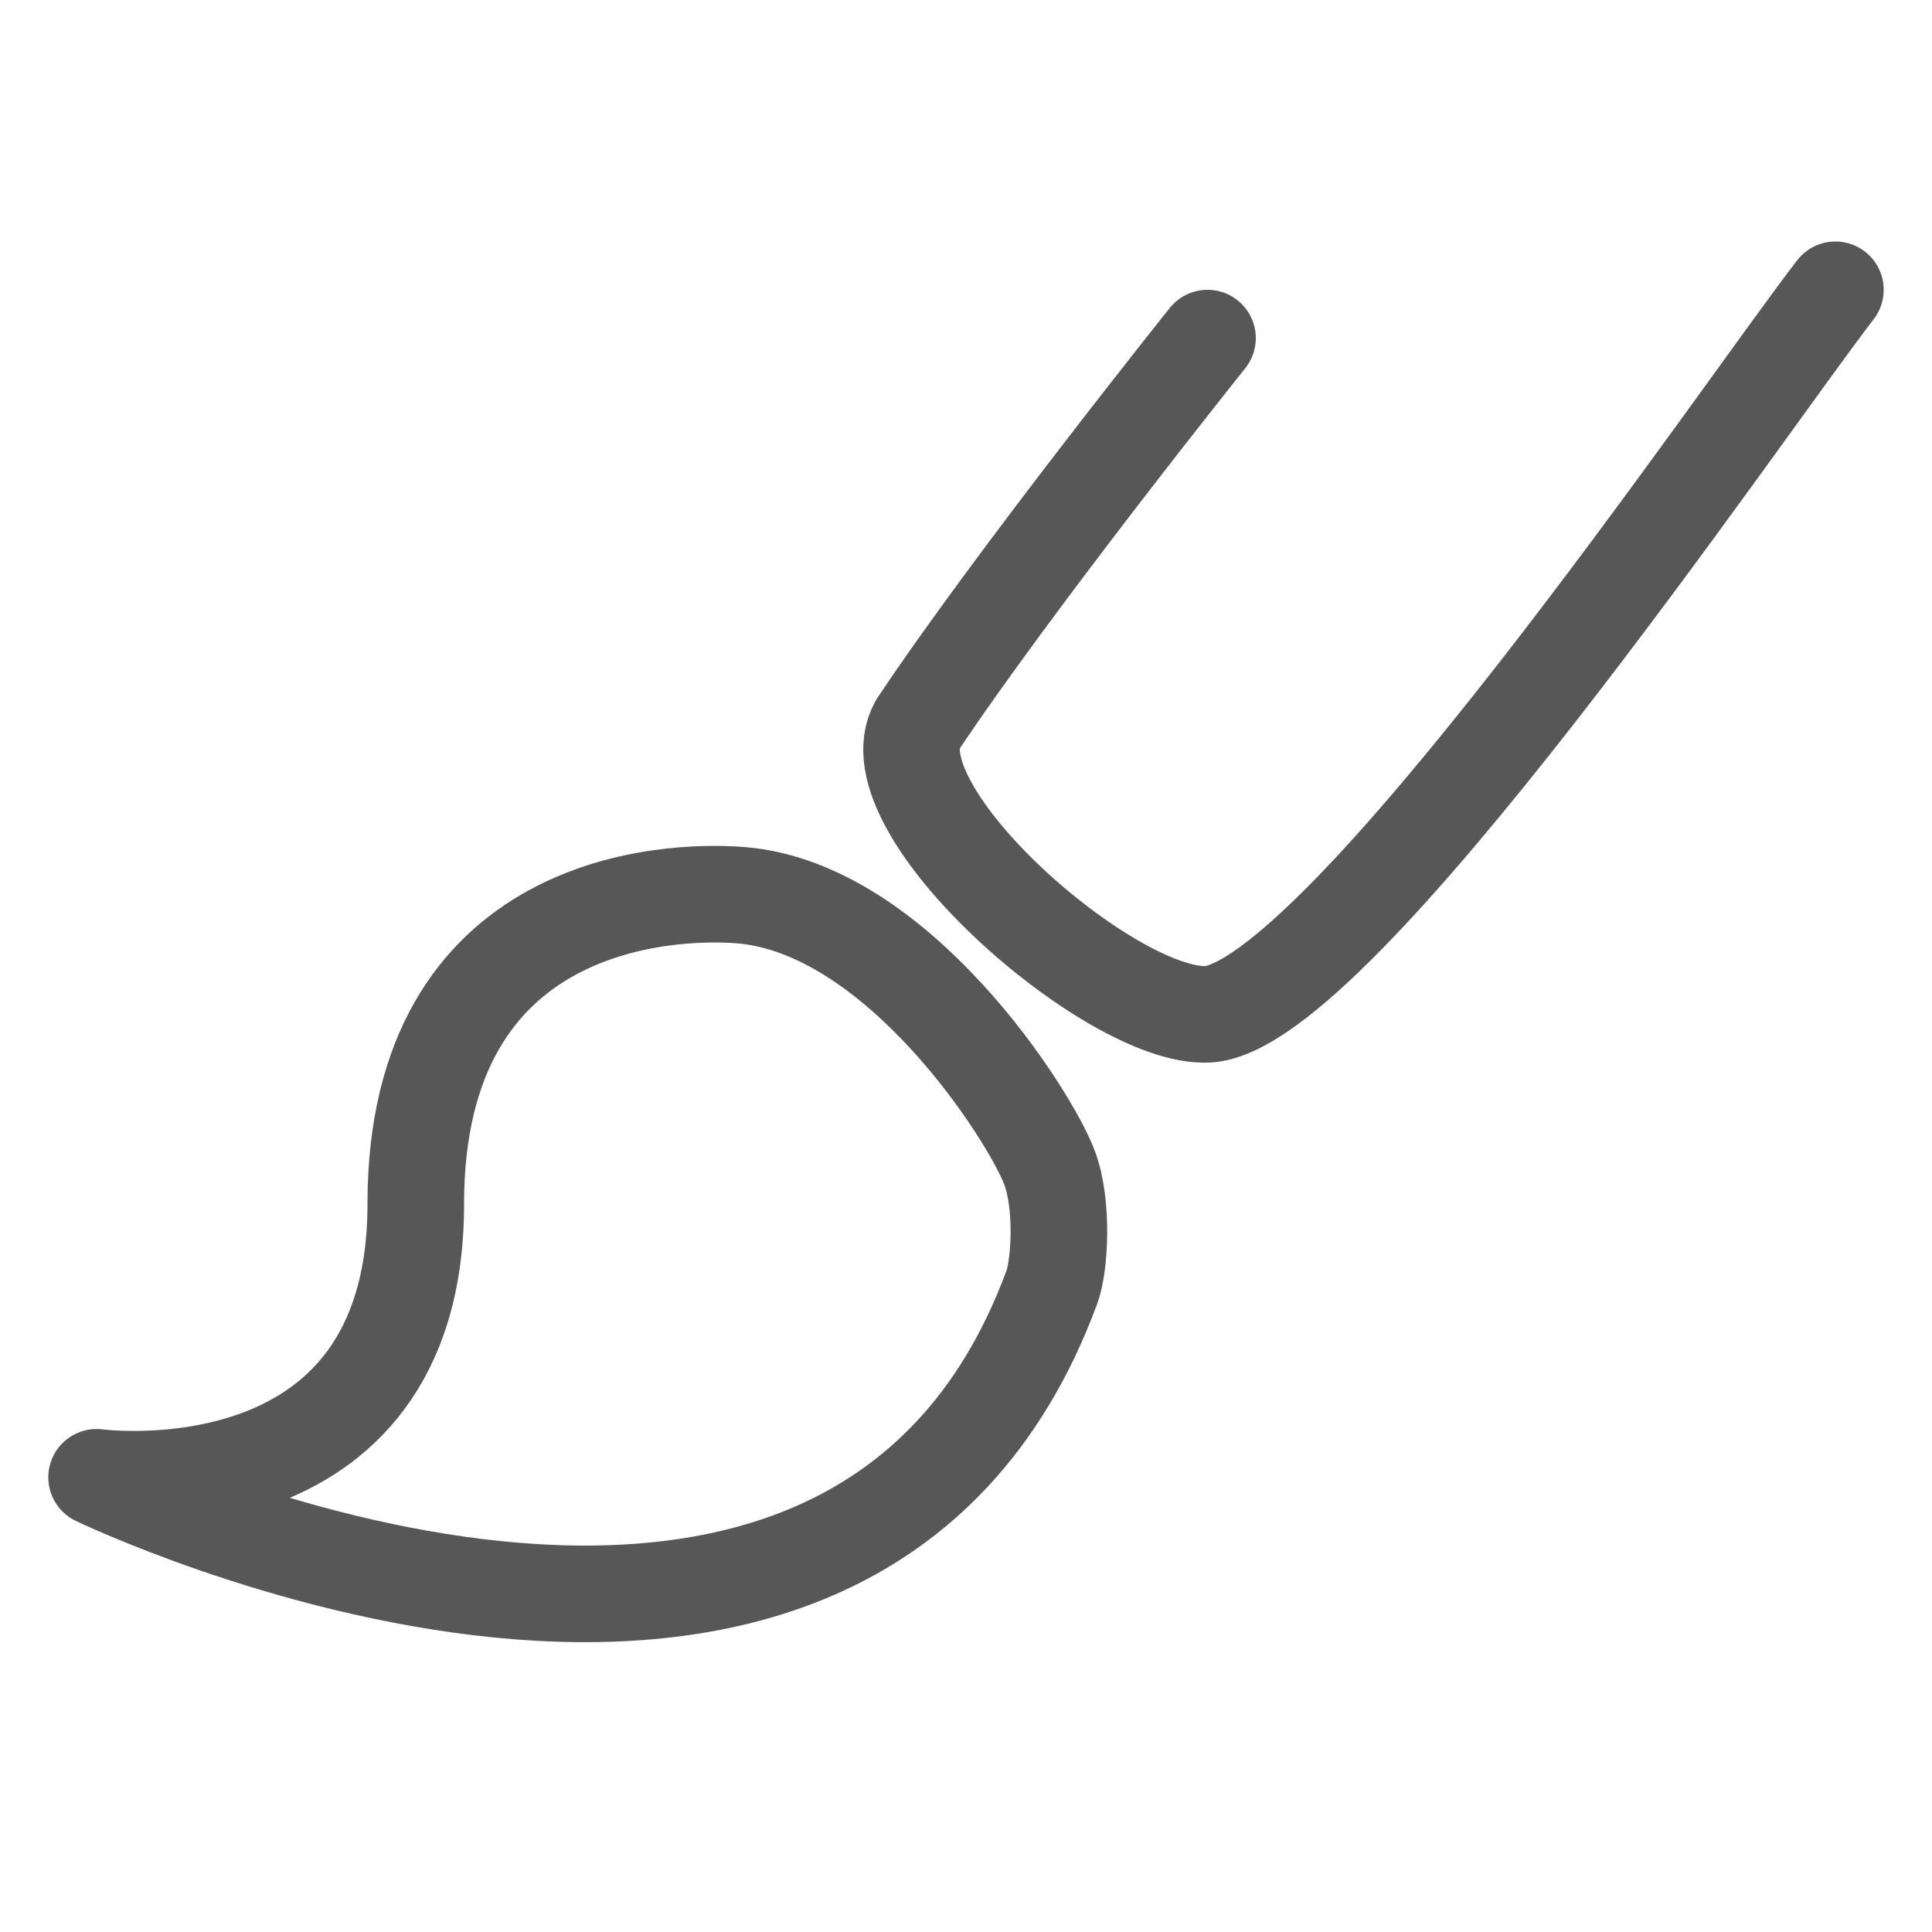 <svg width="20" height="20" viewBox="0 0 20 20" fill="none" xmlns="http://www.w3.org/2000/svg">
<path d="M19 3C18.068 4.203 13.847 10.436 12.5 10.5C11.503 10.547 9.008 8.376 9.5 7.5C10.5 6 12.5 3.5 12.5 3.5M10.889 13.324C8.78 19.042 1 15.293 1 15.293C1 15.293 4.304 15.735 4.304 12.465C4.304 9.295 6.941 9.208 7.669 9.267C9.296 9.399 10.666 11.553 10.866 12.091C11.007 12.47 10.972 13.099 10.889 13.324Z" stroke="#575757" stroke-linecap="round" stroke-linejoin="round"/>
</svg>
